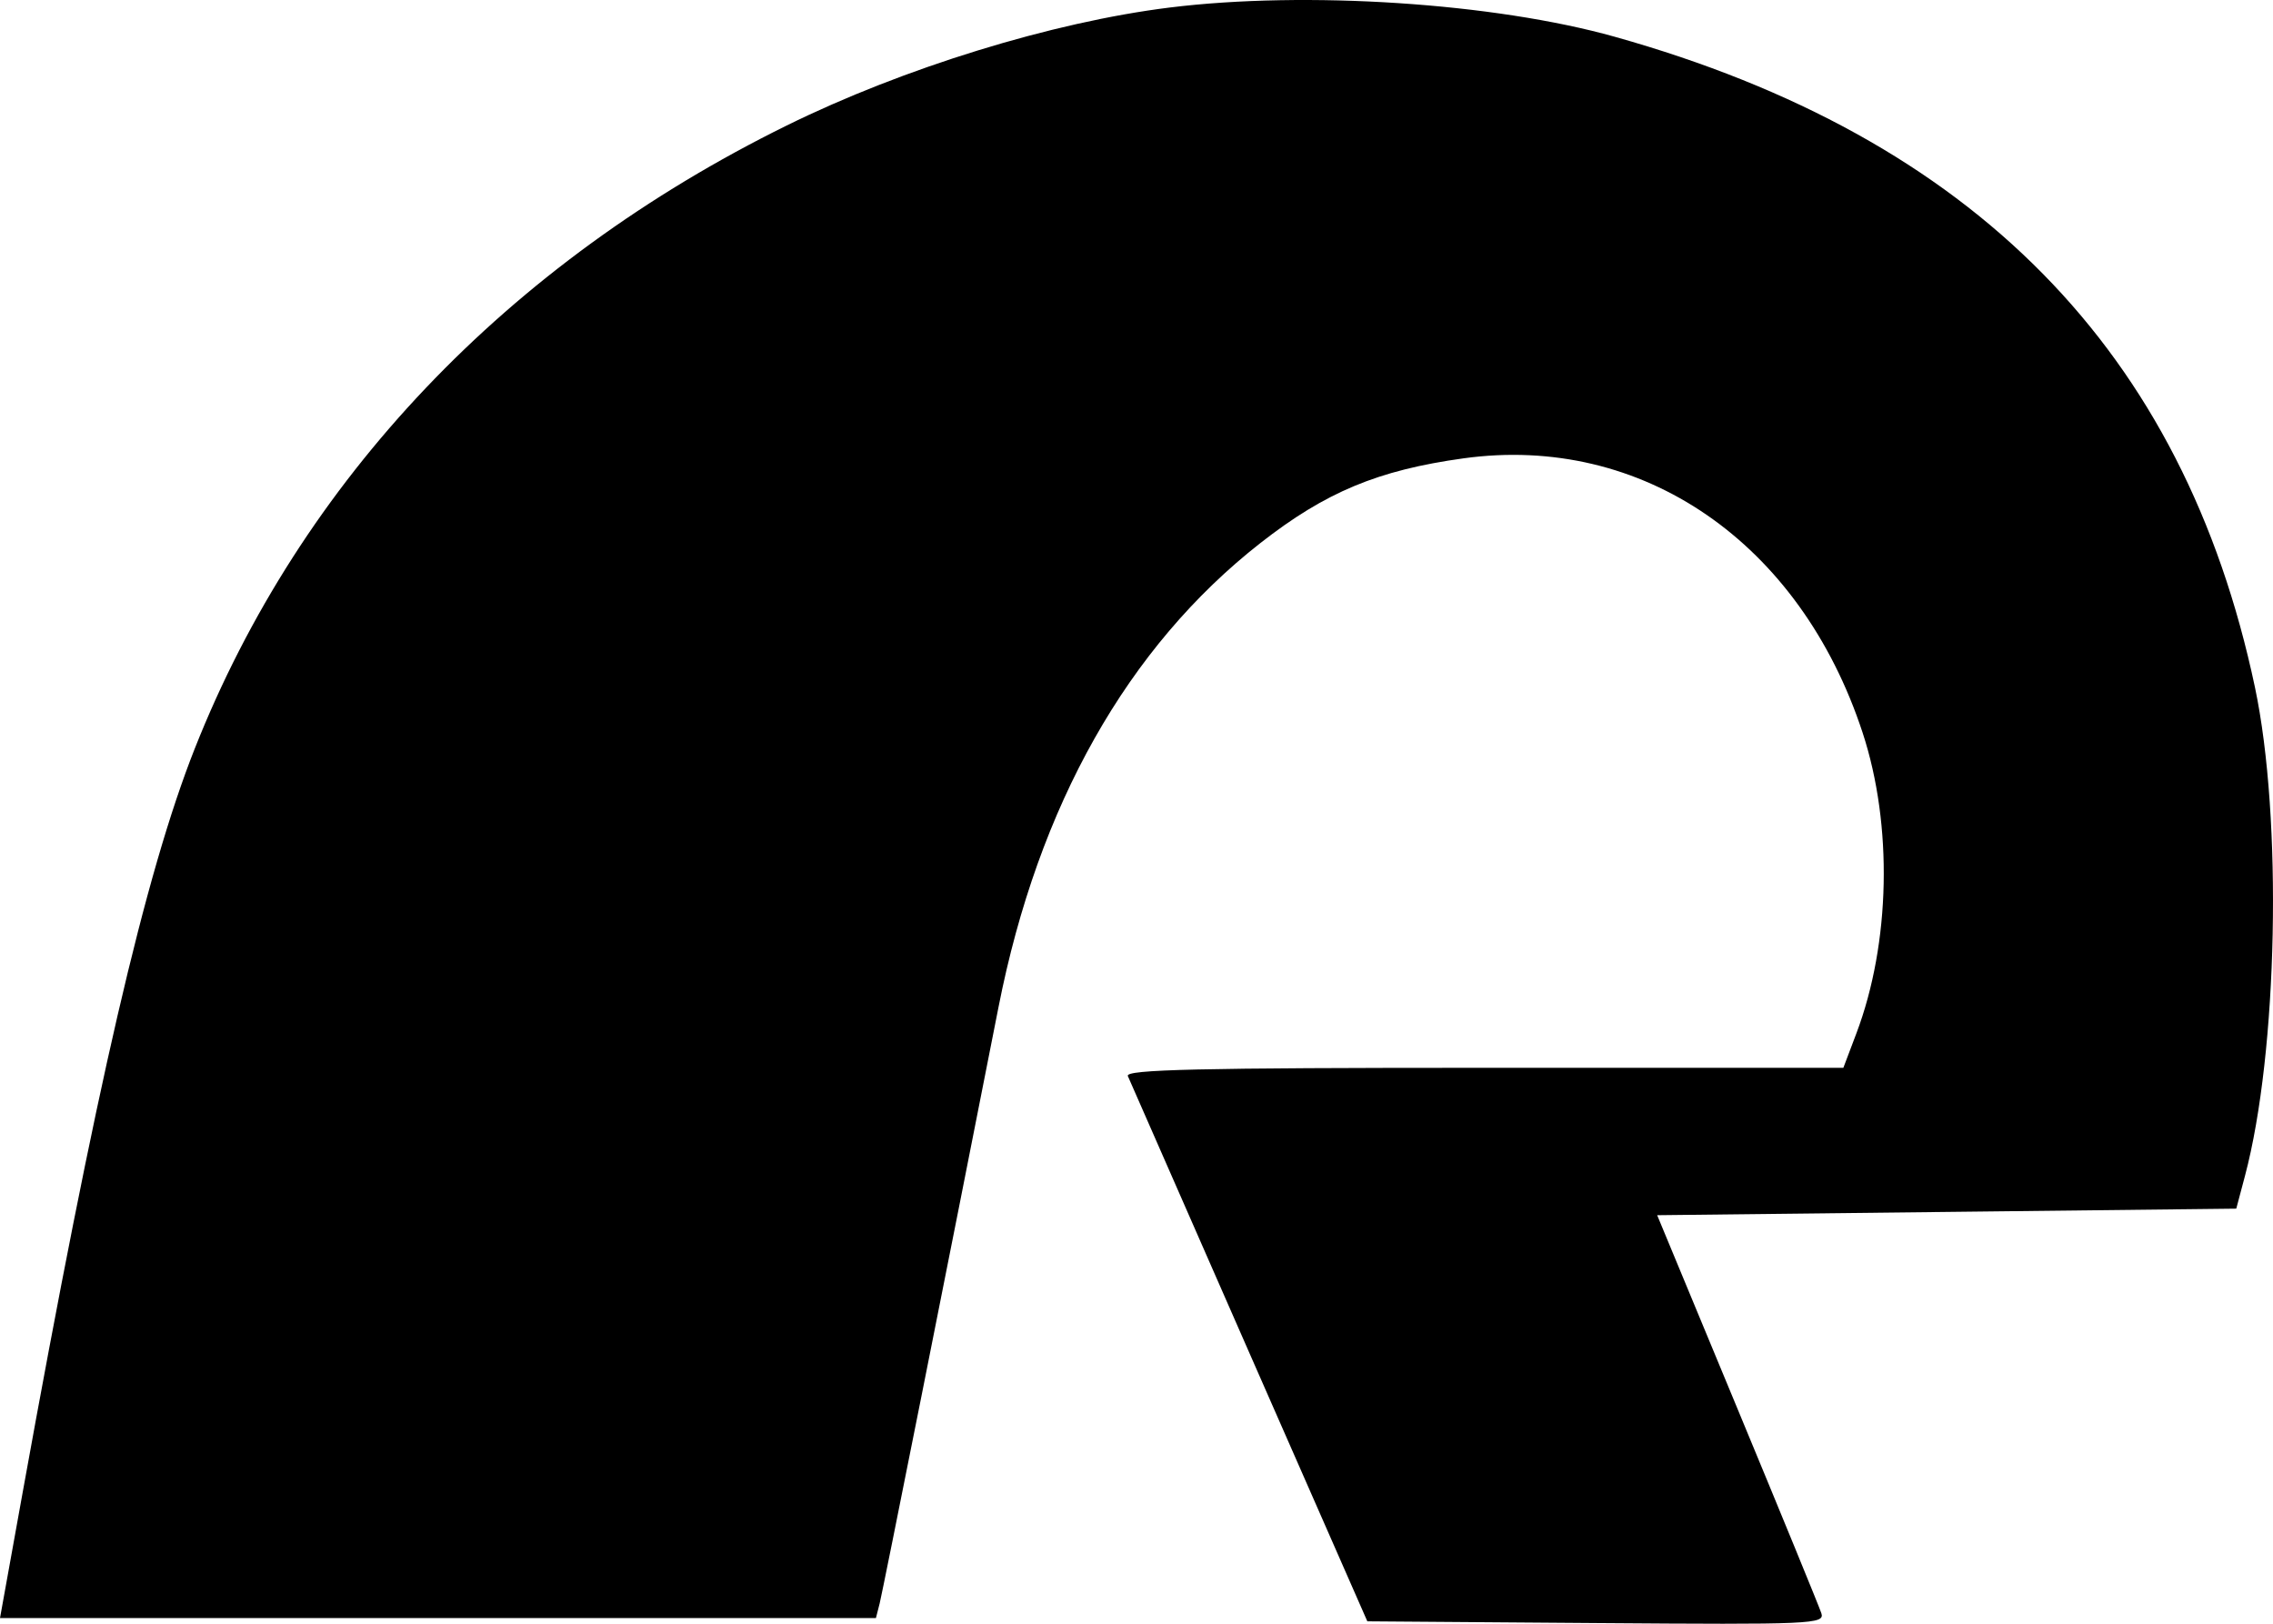 <svg width="700" height="500" viewBox="0 0 700 500" fill="none" xmlns="http://www.w3.org/2000/svg">
<path fill-rule="evenodd" clip-rule="evenodd" d="M360.155 2.328C324.109 6.802 278.192 20.948 242.282 38.644C156.194 81.066 92.689 147.897 59.991 230.482C44.723 269.043 29.441 335.073 7.006 459.42L0 498.25H134.875H269.751L270.911 493.711C271.813 490.185 292.097 388.416 307.505 310.112C319.721 248.047 347.28 199.219 388.159 167.217C408.2 151.53 424.386 144.779 450.692 141.14C505.705 133.529 554.35 166.955 573.611 225.603C582.956 254.056 582.203 290.429 571.691 318.222L567.686 328.812H456.978C369.227 328.812 346.49 329.335 347.328 331.334C347.911 332.721 364.744 371.071 384.739 416.557L421.089 499.258L491.583 499.789C558.122 500.291 562.011 500.12 560.909 496.763C560.268 494.807 548.63 466.43 535.045 433.702L510.348 374.197L599.52 373.189L688.69 372.18L691.368 362.095C701.494 323.977 702.963 251.924 694.436 211.614C672.541 108.096 607.804 42.328 497.283 11.319C460.173 0.906 402.236 -2.892 360.155 2.328Z" fill="black"/>
</svg>
